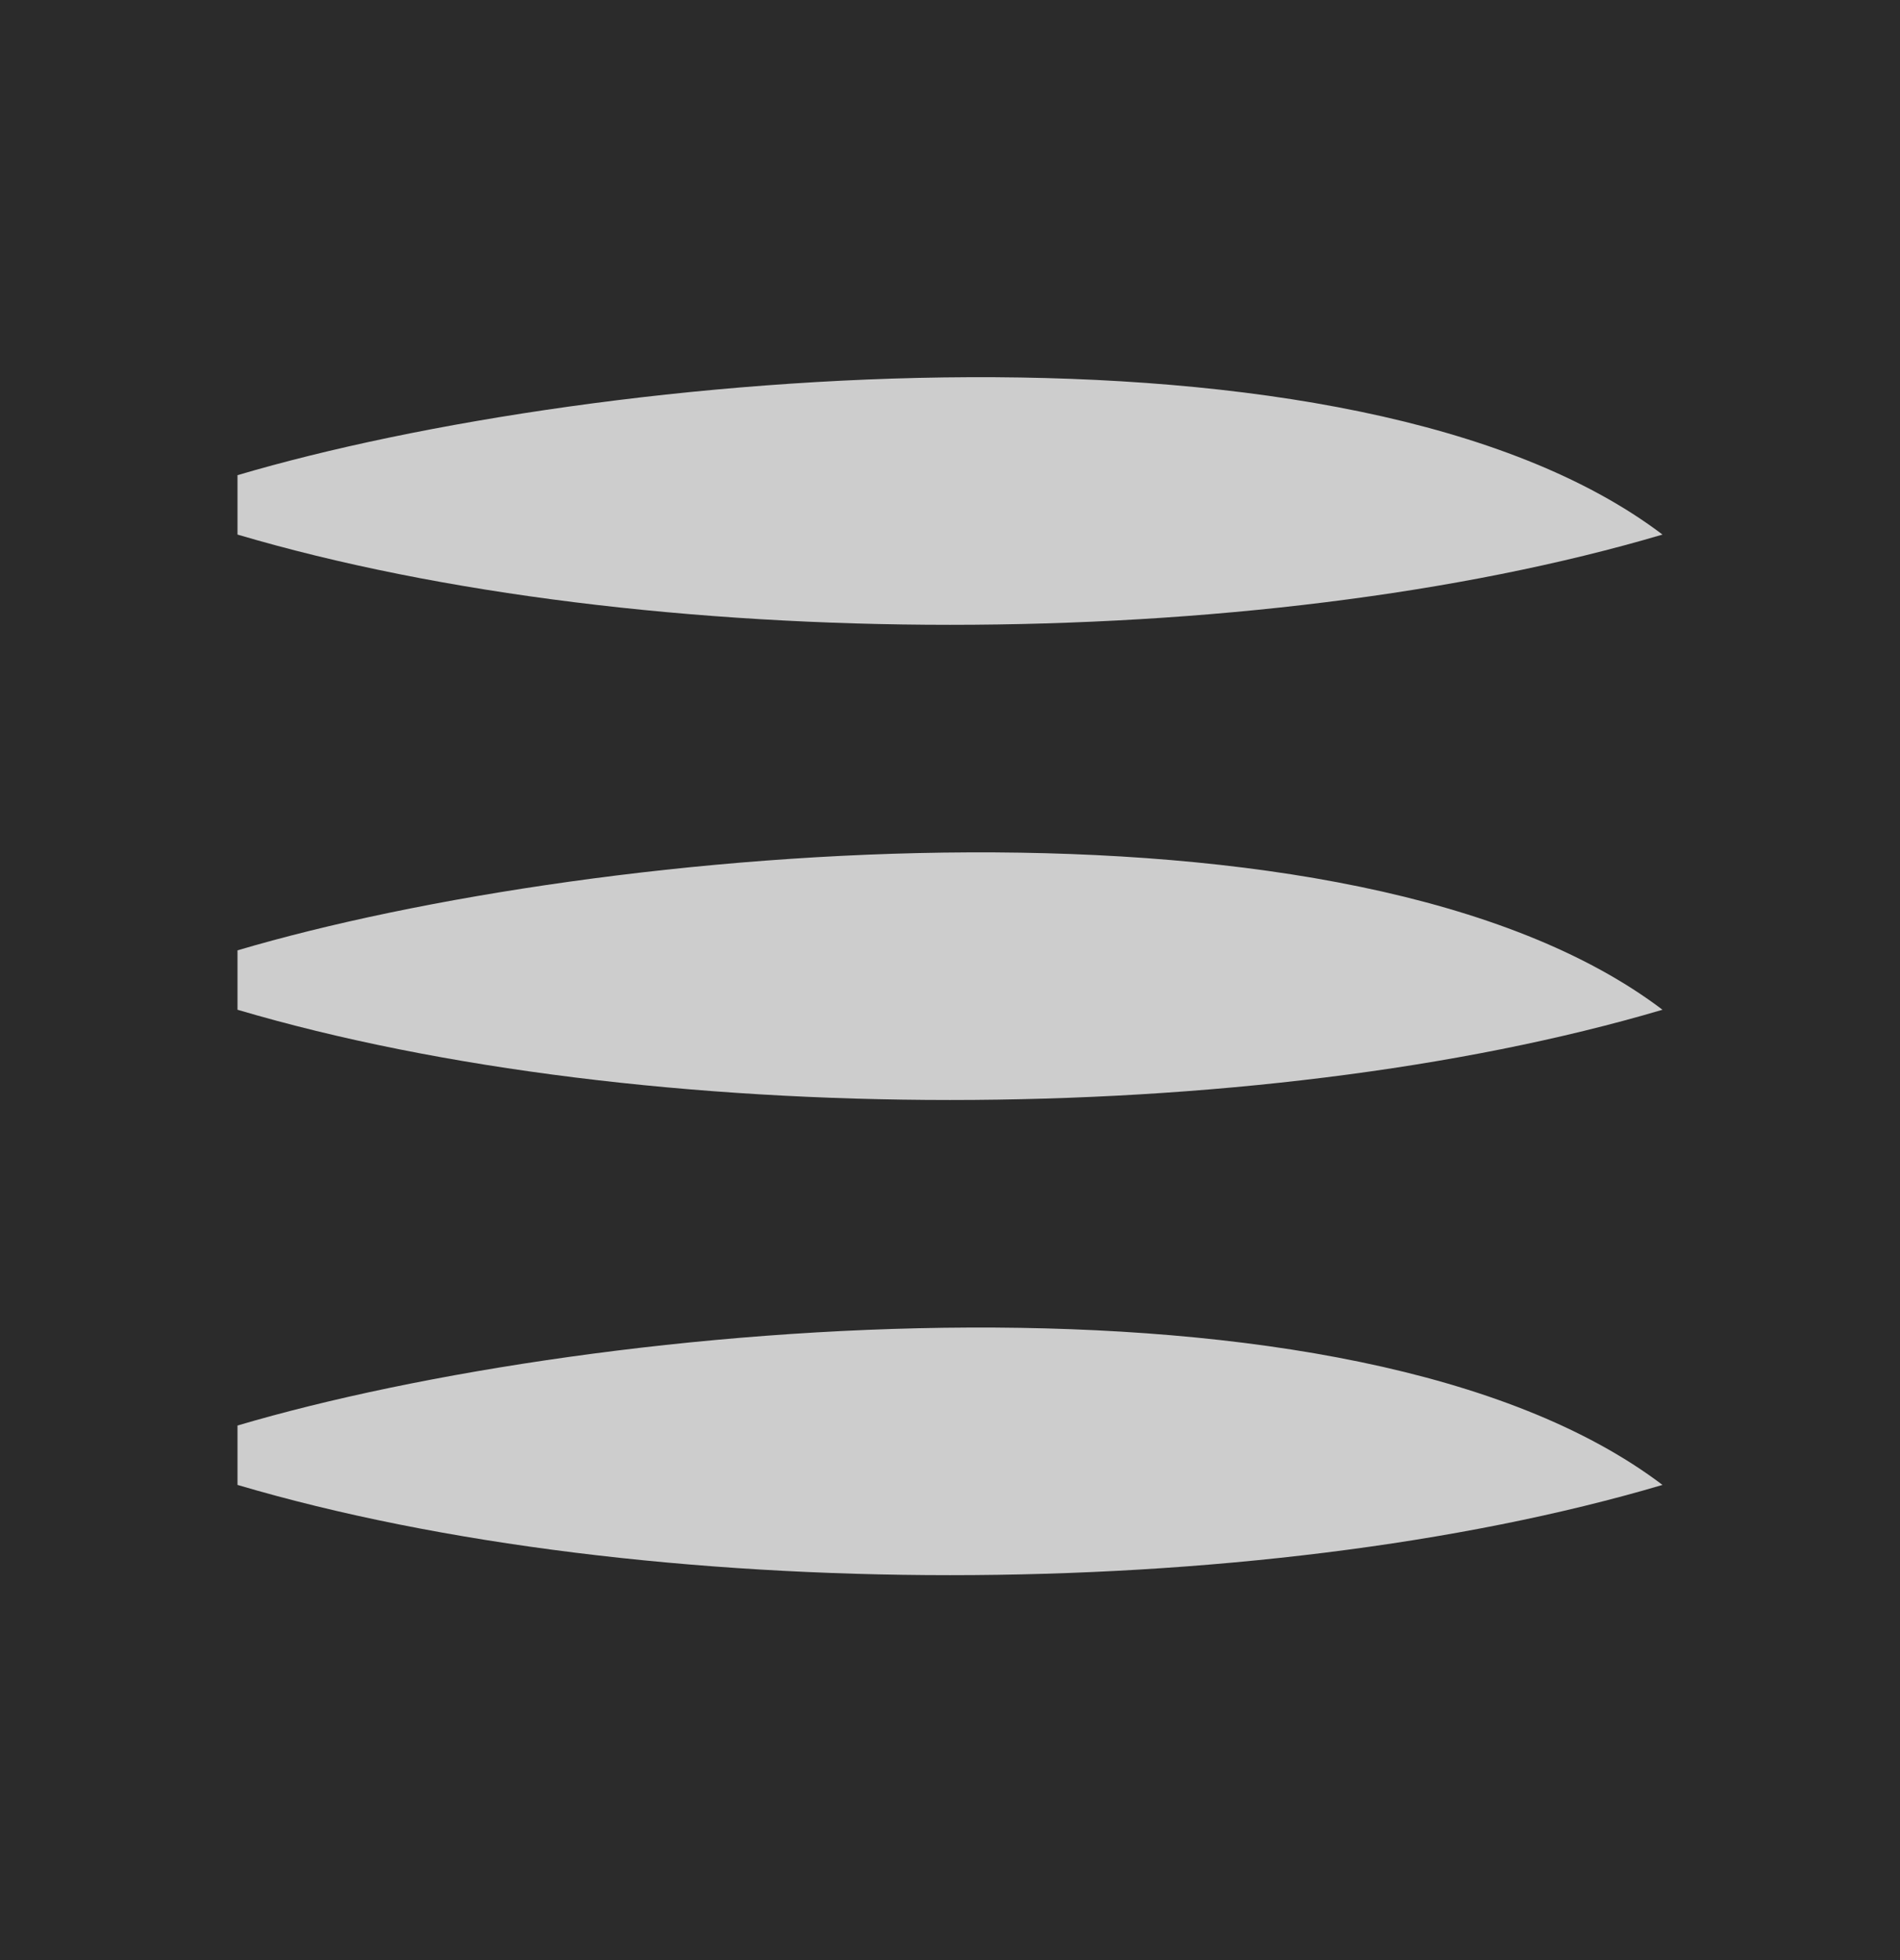 <?xml version="1.0" standalone="yes"?>
<svg xmlns="http://www.w3.org/2000/svg" width="32" height="33">
<path style="fill:#2b2b2b; stroke:none;" d="M0 0L0 33L32 33L32 0L0 0z"/>
<path style="fill:#898989; stroke:none;" d="M4 7L5 8L4 7z"/>
<path style="fill:#cdcdcd; stroke:none;" d="M4 8L4 9C10.853 11.026 21.147 11.026 28 9C22.803 5.063 10.071 6.205 4 8z"/>
<path style="fill:#898989; stroke:none;" d="M27 7L28 8L27 7M4 9L5 10L4 9M27 9L28 10L27 9M4 15L5 16L4 15z"/>
<path style="fill:#cdcdcd; stroke:none;" d="M4 16L4 17C10.853 19.026 21.147 19.026 28 17C22.803 13.063 10.071 14.205 4 16z"/>
<path style="fill:#898989; stroke:none;" d="M27 15L28 16L27 15M4 17L5 18L4 17M27 17L28 18L27 17M4 23L5 24L4 23z"/>
<path style="fill:#cdcdcd; stroke:none;" d="M4 24L4 25C10.853 27.026 21.147 27.026 28 25C22.803 21.063 10.071 22.205 4 24z"/>
<path style="fill:#898989; stroke:none;" d="M27 23L28 24L27 23M4 25L5 26L4 25M27 25L28 26L27 25z"/>
</svg>
